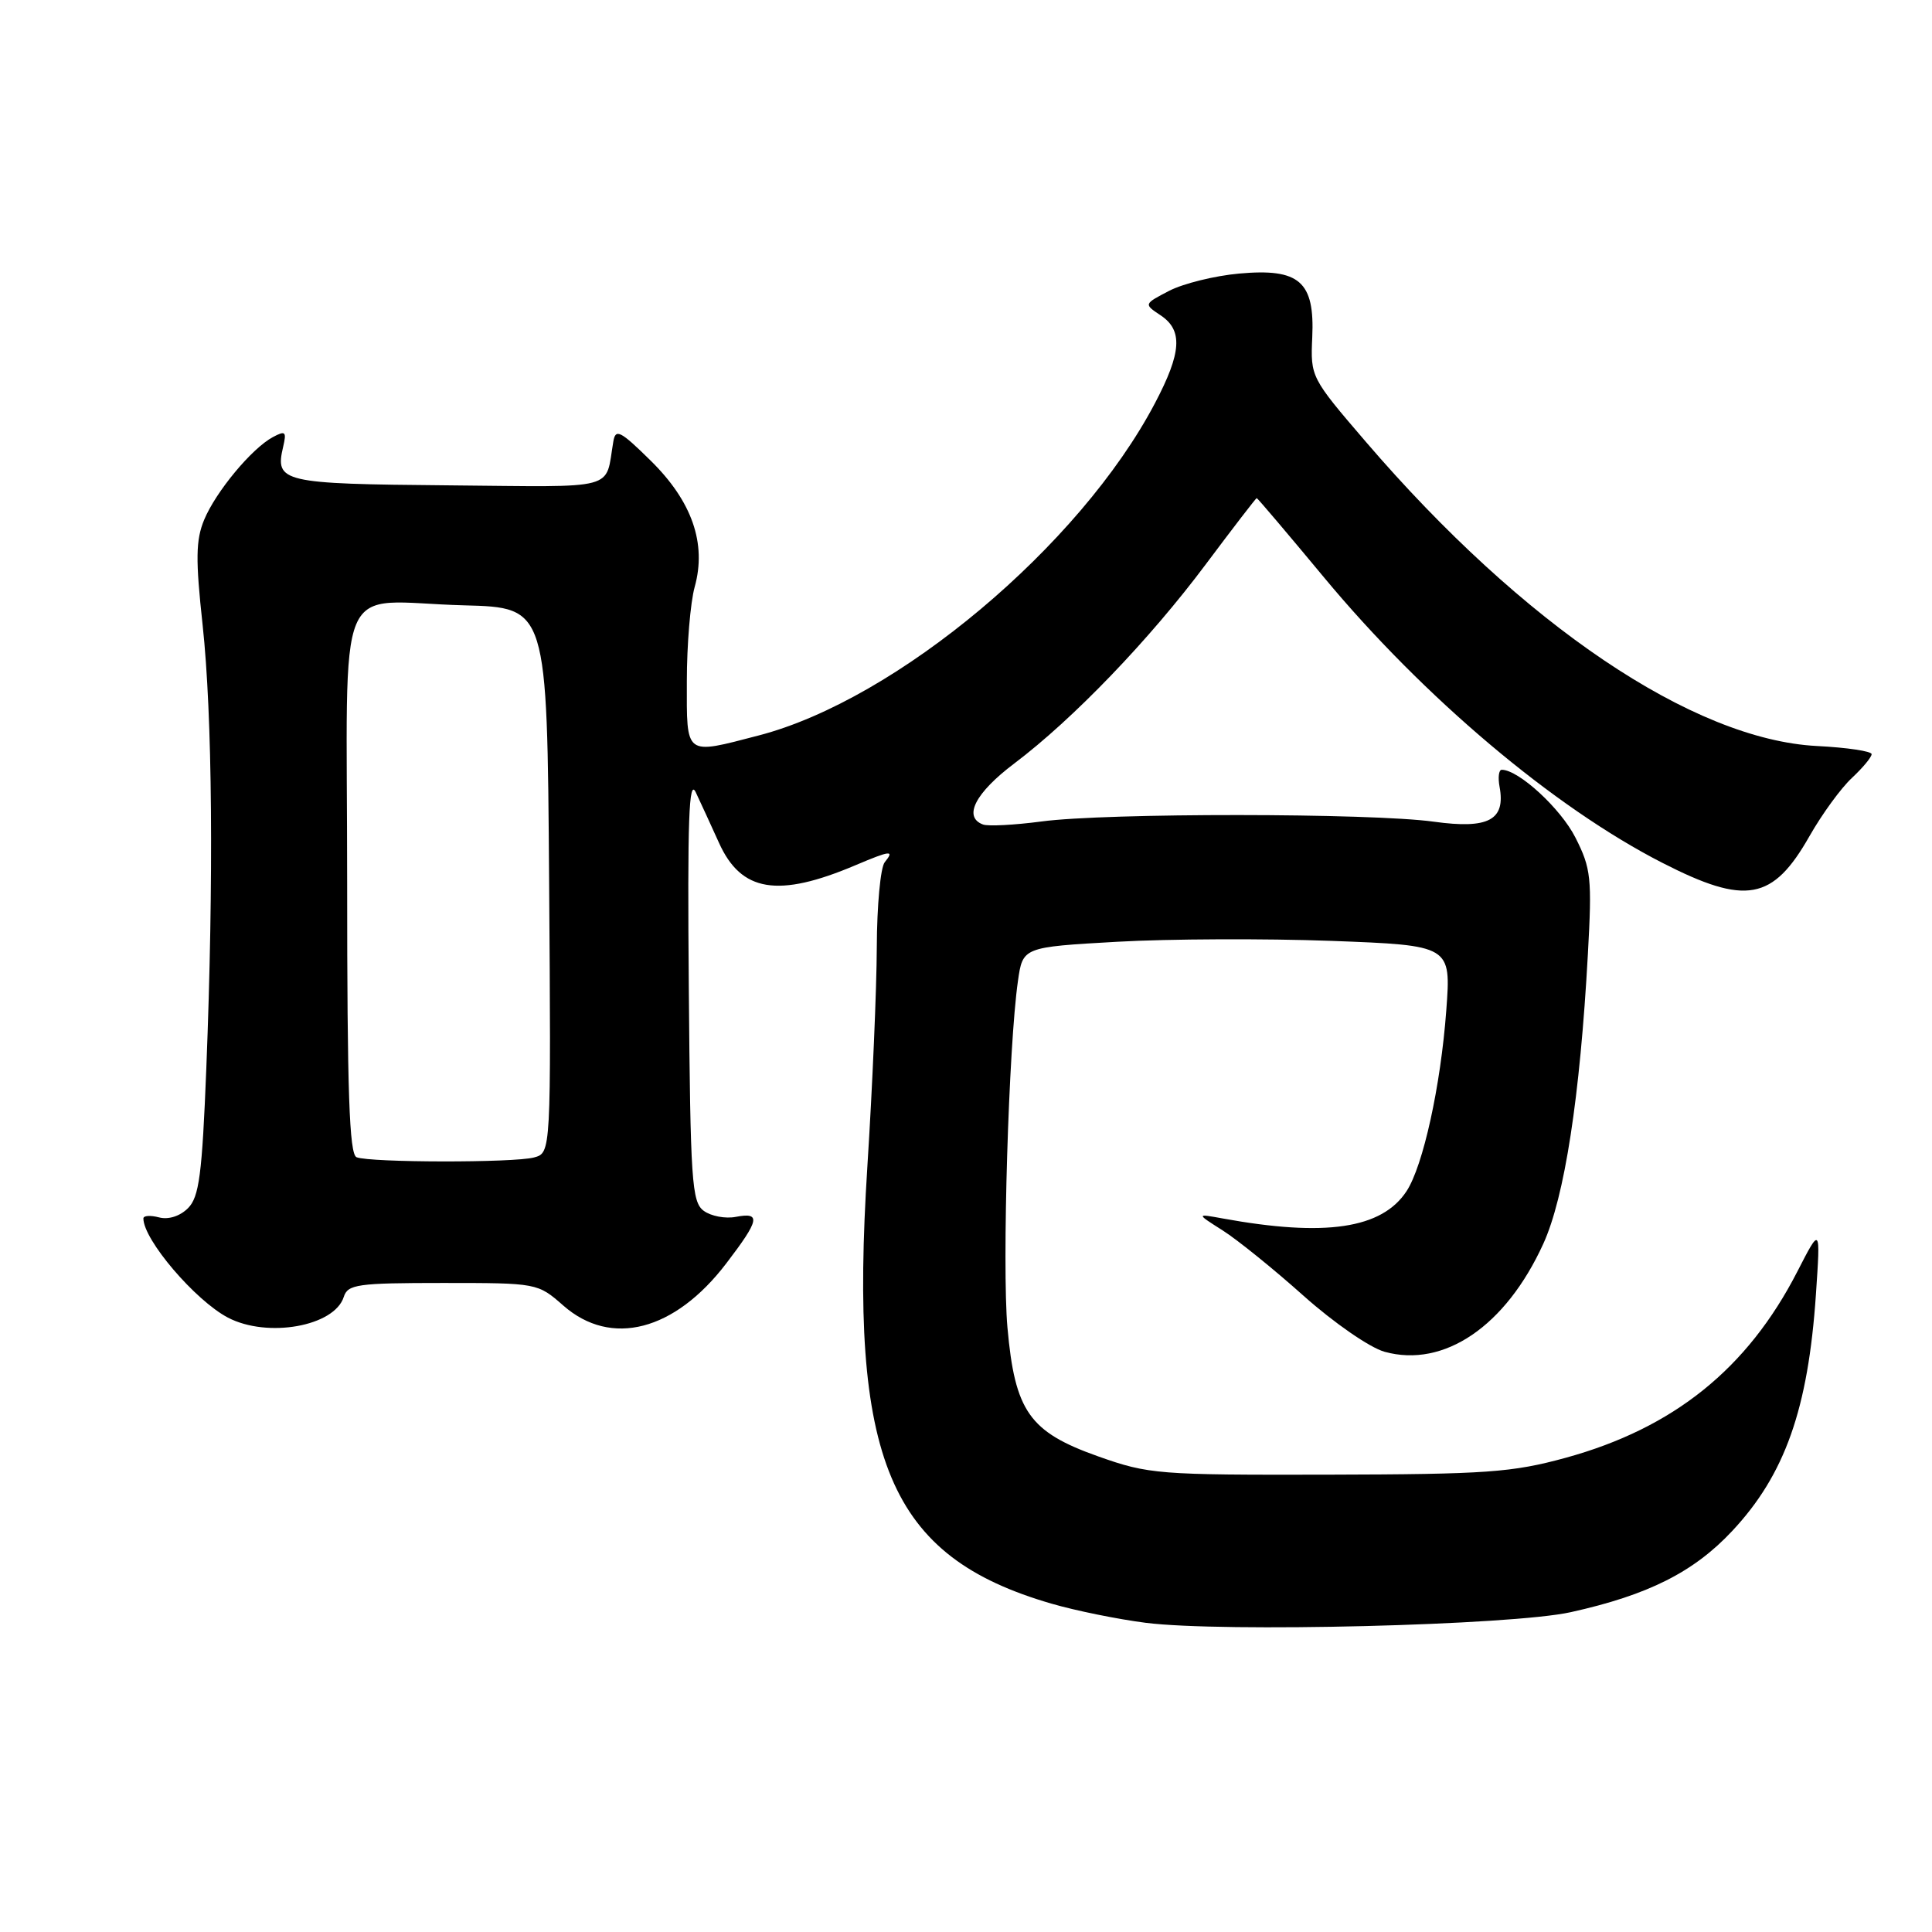 <?xml version="1.0" encoding="UTF-8" standalone="no"?>
<!DOCTYPE svg PUBLIC "-//W3C//DTD SVG 1.1//EN" "http://www.w3.org/Graphics/SVG/1.1/DTD/svg11.dtd" >
<svg xmlns="http://www.w3.org/2000/svg" xmlns:xlink="http://www.w3.org/1999/xlink" version="1.1" viewBox="0 0 256 256">
 <g >
 <path fill="currentColor"
d=" M 208.14 213.62 C 218.39 211.35 224.43 208.31 229.52 202.87 C 236.51 195.41 239.59 186.70 240.62 171.50 C 241.23 162.50 241.23 162.50 238.15 168.50 C 231.54 181.37 221.76 189.23 207.48 193.16 C 200.35 195.11 196.99 195.35 176.00 195.40 C 153.47 195.45 152.21 195.35 145.52 192.98 C 136.39 189.74 134.48 187.02 133.49 175.88 C 132.77 167.77 133.65 138.60 134.88 130.01 C 135.52 125.50 135.52 125.50 148.01 124.79 C 154.88 124.40 167.65 124.35 176.39 124.67 C 192.28 125.27 192.28 125.27 191.64 133.88 C 190.90 143.90 188.57 154.48 186.38 157.83 C 183.11 162.82 175.61 163.93 162.00 161.45 C 158.50 160.81 158.50 160.81 162.00 163.03 C 163.93 164.25 168.76 168.15 172.73 171.70 C 176.77 175.30 181.52 178.58 183.47 179.12 C 191.34 181.29 199.51 175.73 204.49 164.82 C 207.32 158.62 209.36 145.38 210.40 126.47 C 210.96 116.34 210.83 115.08 208.75 110.98 C 206.81 107.14 201.23 102.00 198.99 102.00 C 198.60 102.00 198.47 103.01 198.70 104.25 C 199.52 108.67 197.23 109.88 190.00 108.88 C 181.70 107.72 146.53 107.70 138.00 108.85 C 134.43 109.32 130.94 109.51 130.25 109.25 C 127.59 108.26 129.22 105.07 134.39 101.17 C 142.22 95.26 152.31 84.76 159.79 74.75 C 163.39 69.94 166.42 66.00 166.52 66.00 C 166.63 66.00 170.64 70.73 175.43 76.50 C 188.65 92.42 205.88 106.97 220.27 114.33 C 231.35 120.00 234.91 119.35 239.78 110.77 C 241.43 107.87 243.95 104.41 245.39 103.08 C 246.82 101.74 248.00 100.33 248.00 99.93 C 248.00 99.54 244.74 99.05 240.75 98.85 C 224.33 98.00 201.83 82.83 180.98 58.54 C 173.70 50.06 173.64 49.95 173.88 44.71 C 174.22 37.30 172.19 35.52 164.18 36.25 C 160.96 36.54 156.80 37.57 154.93 38.53 C 151.55 40.29 151.55 40.29 153.77 41.77 C 156.76 43.75 156.58 46.70 153.04 53.42 C 143.10 72.33 118.80 92.70 100.54 97.45 C 90.65 100.02 91.00 100.29 91.01 90.25 C 91.01 85.44 91.48 79.82 92.05 77.77 C 93.65 72.01 91.70 66.42 86.20 61.02 C 82.20 57.08 81.56 56.76 81.27 58.50 C 80.14 65.07 82.23 64.52 59.39 64.31 C 37.32 64.12 36.41 63.90 37.52 59.20 C 37.99 57.19 37.82 57.03 36.17 57.91 C 33.36 59.41 28.60 65.15 27.05 68.88 C 25.94 71.56 25.90 74.11 26.85 82.83 C 28.14 94.81 28.33 116.44 27.34 141.50 C 26.78 155.66 26.39 158.61 24.91 160.09 C 23.85 161.15 22.32 161.64 21.07 161.31 C 19.93 161.01 19.00 161.07 19.00 161.45 C 19.00 164.27 25.86 172.31 30.20 174.59 C 35.44 177.33 44.31 175.75 45.55 171.85 C 46.08 170.18 47.36 170.00 58.69 170.00 C 71.20 170.00 71.24 170.01 74.65 173.00 C 80.97 178.55 89.40 176.37 96.24 167.40 C 100.65 161.63 100.86 160.60 97.50 161.24 C 96.13 161.51 94.21 161.15 93.25 160.44 C 91.66 159.28 91.48 156.50 91.27 130.83 C 91.08 108.53 91.28 103.03 92.20 105.00 C 92.85 106.38 94.23 109.38 95.27 111.68 C 98.21 118.20 103.09 119.00 113.37 114.64 C 118.02 112.67 118.56 112.62 117.23 114.25 C 116.67 114.94 116.20 120.00 116.18 125.50 C 116.16 131.00 115.60 144.08 114.93 154.57 C 112.45 193.52 117.80 206.24 139.32 212.49 C 142.51 213.42 148.13 214.56 151.81 215.03 C 161.99 216.32 200.28 215.37 208.14 213.62 Z  M 47.25 153.34 C 46.28 152.95 46.00 144.72 46.00 116.94 C 46.00 75.10 44.04 79.75 61.50 80.21 C 72.50 80.50 72.50 80.50 72.76 116.63 C 73.02 152.76 73.02 152.76 70.76 153.37 C 68.08 154.09 49.05 154.06 47.25 153.34 Z "/>
</g>
</svg>